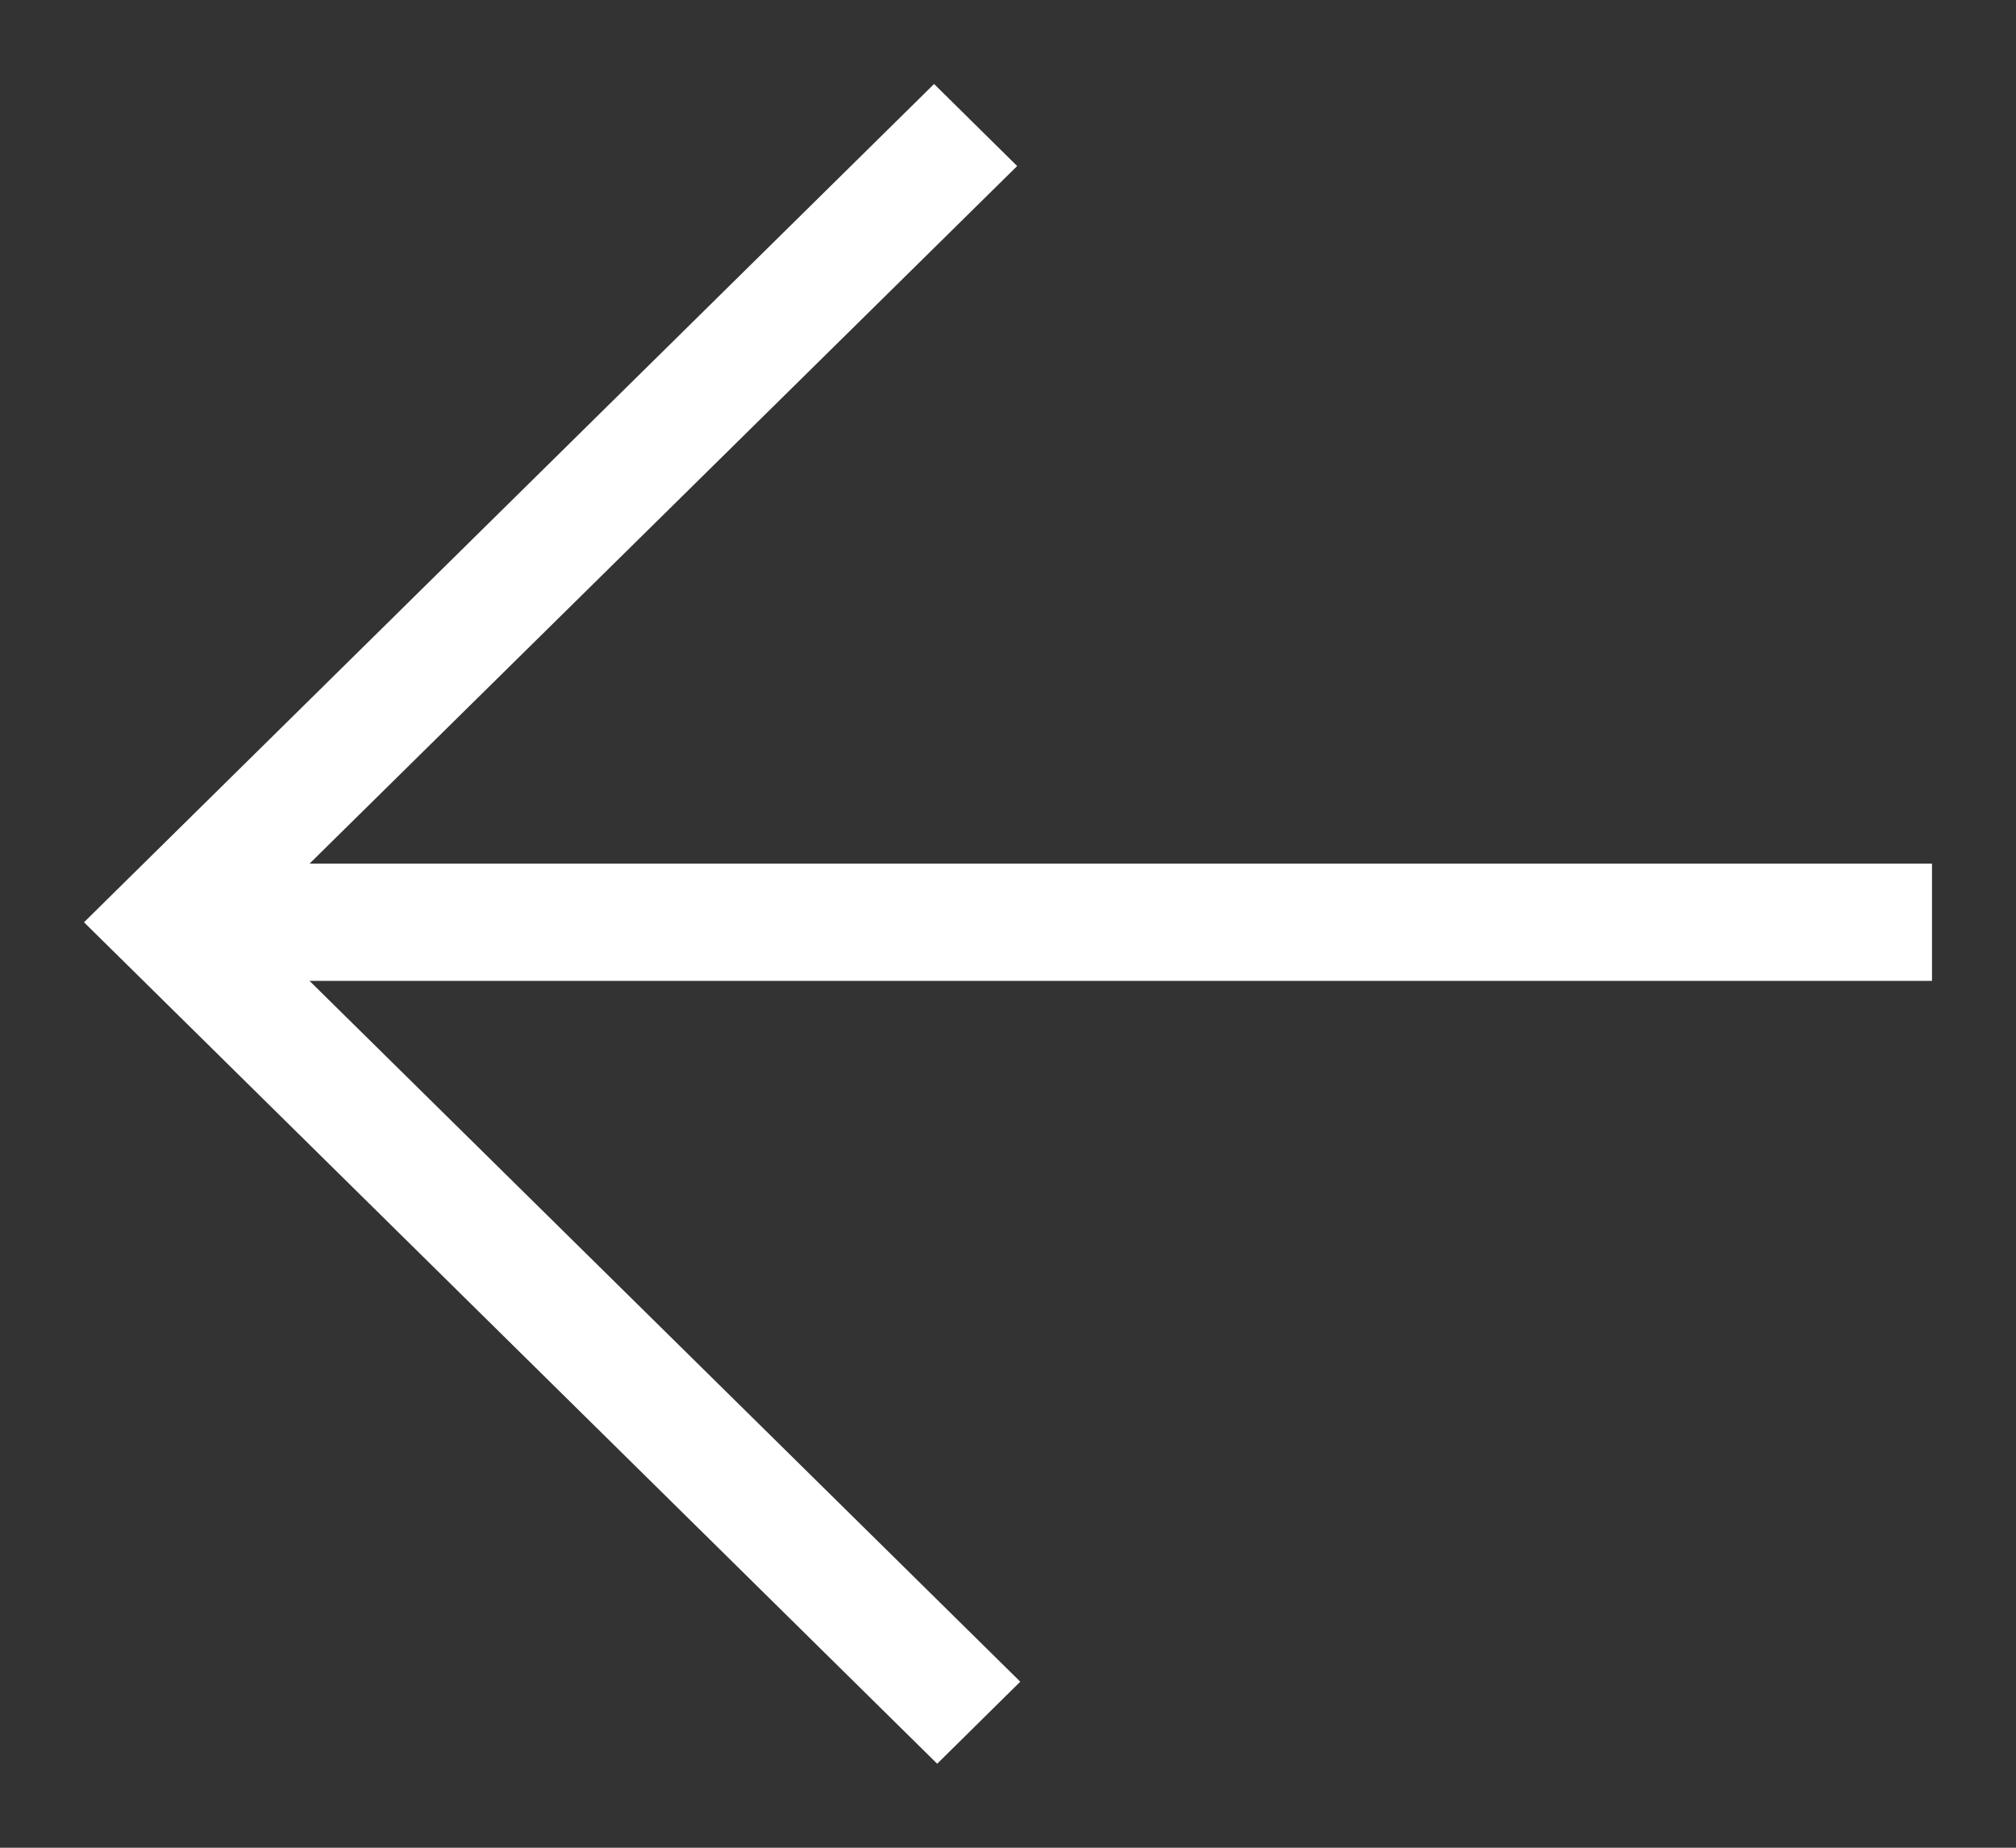 <svg width="24" height="22" viewBox="0 0 24 22" fill="none" xmlns="http://www.w3.org/2000/svg">
<rect x="0" y="0" width="24" height="22" fill="#333333" stroke="none"/>
<path d="M12.109 1.977L11.12 1L1 10.981L11.157 21L12.146 20.023L3.685 11.679L23 11.679L23 10.283L3.685 10.283L12.109 1.977Z" fill="white"/>
</svg>
